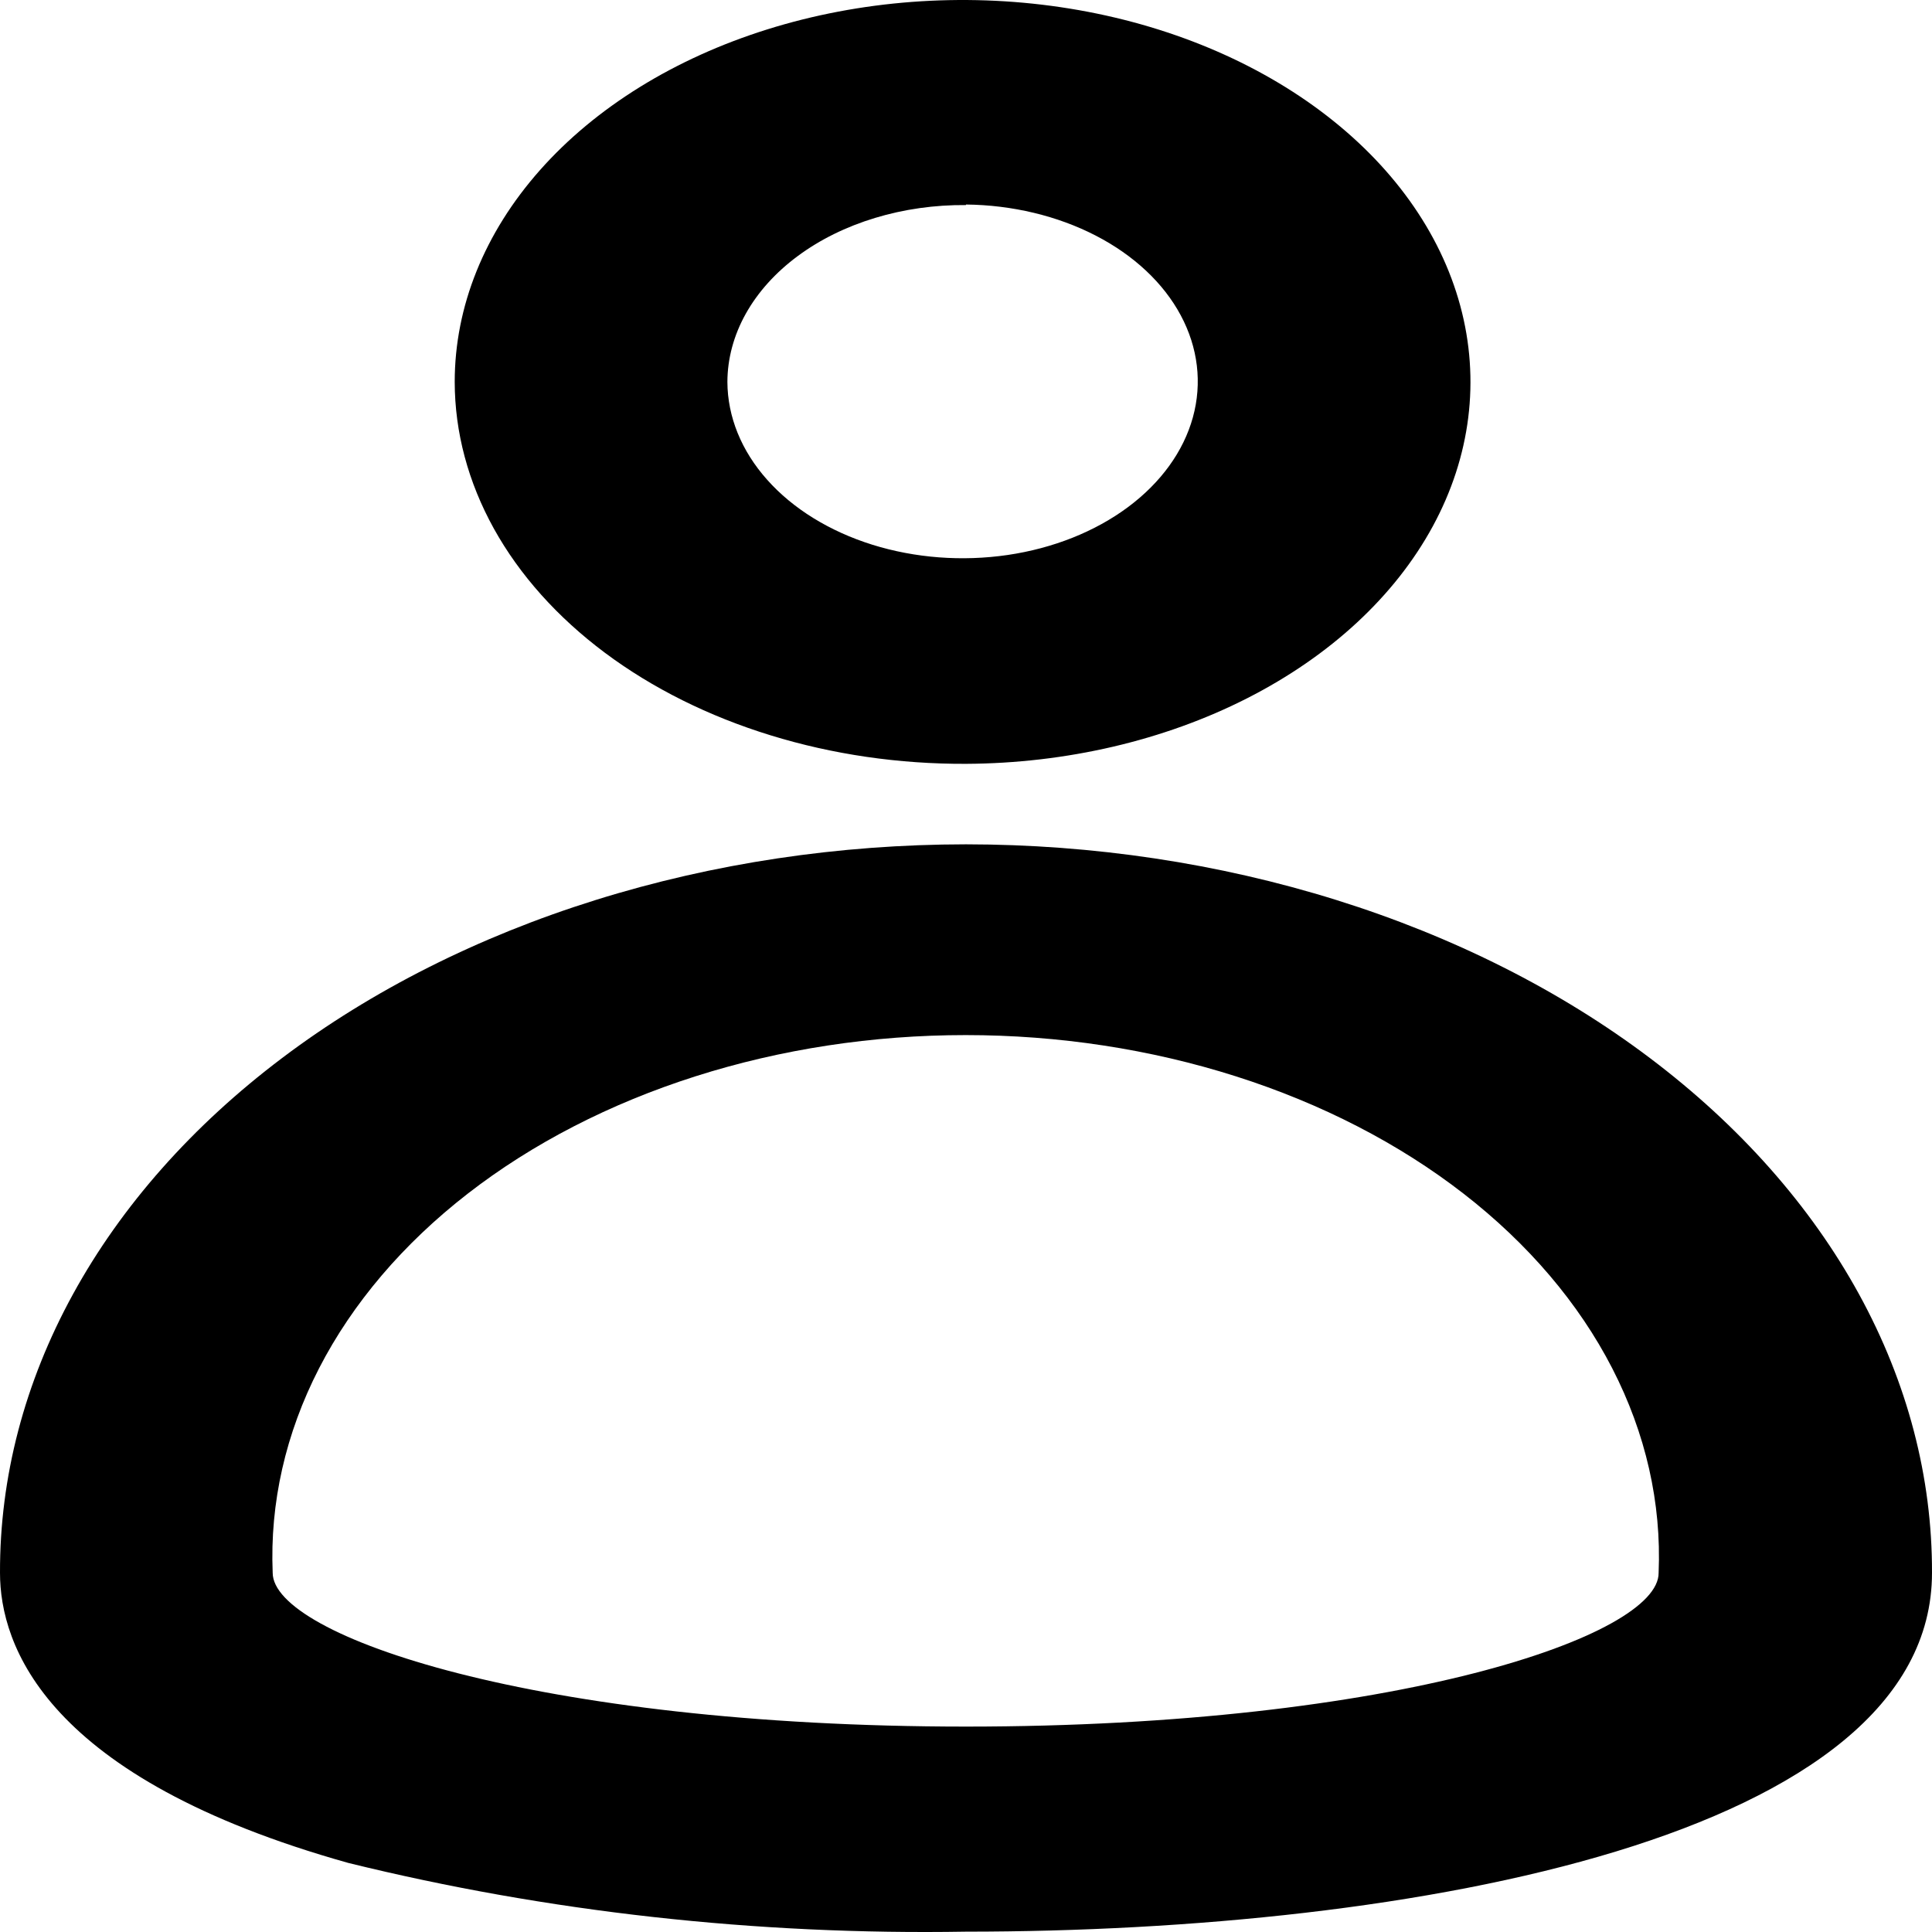 <svg width="50" height="50" viewBox="0 0 50 50" fill="none" xmlns="http://www.w3.org/2000/svg">
<path d="M25 19.768C27.596 19.755 30.128 19.164 32.278 18.07C34.428 16.976 36.099 15.428 37.08 13.621C38.062 11.813 38.309 9.828 37.792 7.915C37.275 6.002 36.017 4.247 34.175 2.872C32.333 1.496 29.991 0.561 27.444 0.185C24.896 -0.191 22.258 0.009 19.862 0.759C17.465 1.509 15.417 2.776 13.977 4.4C12.537 6.024 11.768 7.932 11.768 9.884C11.77 11.187 12.115 12.477 12.781 13.68C13.448 14.882 14.425 15.974 15.654 16.893C16.883 17.811 18.342 18.538 19.946 19.031C21.549 19.525 23.267 19.775 25 19.768ZM25 5.293C26.199 5.306 27.366 5.586 28.355 6.096C29.344 6.606 30.111 7.325 30.558 8.161C31.006 8.998 31.115 9.916 30.872 10.799C30.629 11.682 30.044 12.491 29.191 13.125C28.338 13.759 27.255 14.19 26.078 14.363C24.901 14.535 23.682 14.443 22.575 14.097C21.467 13.75 20.521 13.166 19.854 12.416C19.186 11.667 18.829 10.786 18.825 9.884C18.827 9.278 18.989 8.678 19.301 8.119C19.614 7.56 20.07 7.053 20.644 6.628C21.218 6.202 21.899 5.866 22.646 5.64C23.394 5.413 24.194 5.3 25 5.307V5.293ZM25 21.851C21.712 21.853 18.456 22.342 15.419 23.291C12.383 24.239 9.624 25.629 7.303 27.38C4.981 29.131 3.141 31.209 1.888 33.495C0.634 35.781 -0.007 38.231 5.60075e-05 40.704C5.60075e-05 42.575 1.164 46.011 9.016 48.213C14.171 49.482 19.576 50.083 25 49.991C36.538 49.991 50 47.55 50 40.704C50.007 38.231 49.365 35.781 48.112 33.495C46.859 31.209 45.019 29.131 42.697 27.38C40.376 25.629 37.617 24.239 34.581 23.291C31.544 22.342 28.288 21.853 25 21.851ZM25 44.684C13.885 44.684 7.057 42.336 7.057 40.704C6.982 38.897 7.39 37.098 8.257 35.412C9.125 33.726 10.434 32.189 12.106 30.891C13.779 29.593 15.782 28.561 17.995 27.856C20.208 27.151 22.587 26.788 24.991 26.788C27.395 26.788 29.774 27.151 31.987 27.856C34.201 28.561 36.203 29.593 37.876 30.891C39.549 32.189 40.858 33.726 41.725 35.412C42.592 37.098 43.001 38.897 42.925 40.704C42.943 42.336 36.115 44.684 25 44.684Z" fill="black"/>
</svg>
